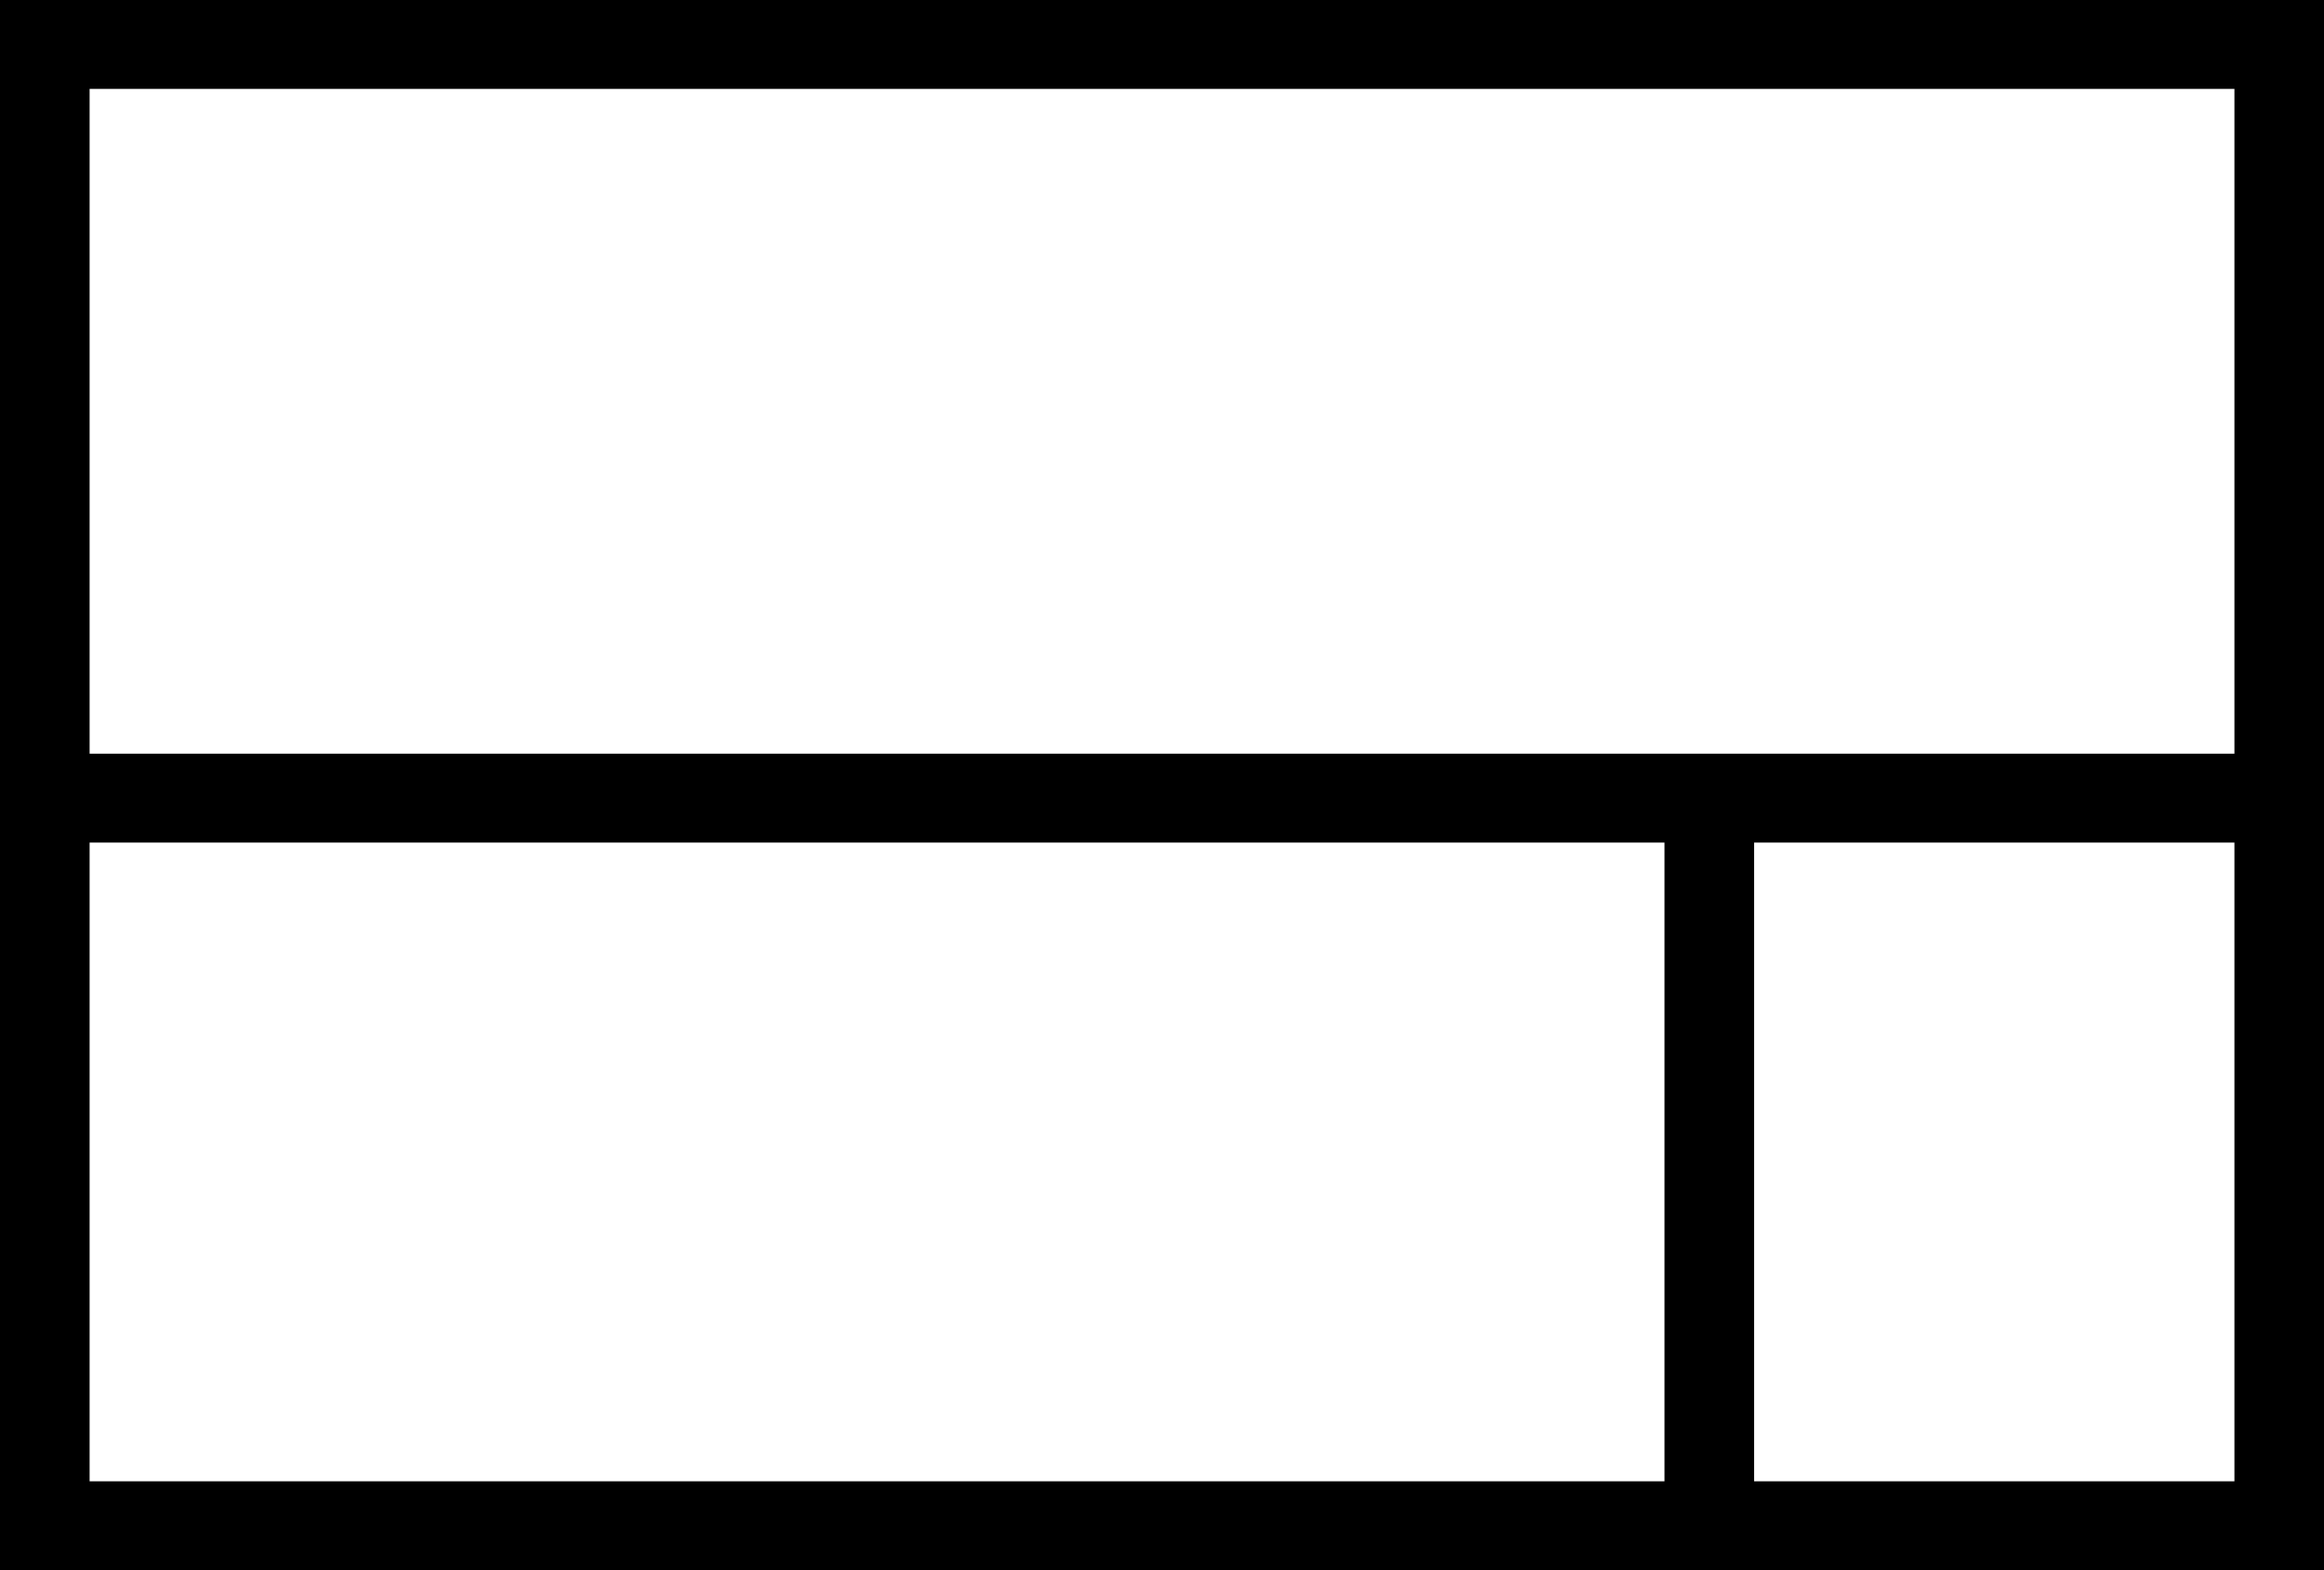 <?xml version="1.0" encoding="utf-8"?>
<!-- Generator: Adobe Illustrator 17.0.2, SVG Export Plug-In . SVG Version: 6.00 Build 0)  -->
<!DOCTYPE svg PUBLIC "-//W3C//DTD SVG 1.1//EN" "http://www.w3.org/Graphics/SVG/1.1/DTD/svg11.dtd">
<svg version="1.1" id="Layer_1" xmlns="http://www.w3.org/2000/svg" xmlns:xlink="http://www.w3.org/1999/xlink" x="0px" y="0px"
	 width="74px" height="50px" viewBox="0 0 74 50" enable-background="new 0 0 74 50" xml:space="preserve">
<g>
	<g>
		<rect x="1.596" y="24" width="71.147" height="2.83"/>
	</g>
	<g>
		<rect x="53" y="25" width="2.853" height="23.585"/>
	</g>
	<g>
		<path d="M74,50H0V0h74V50z M2.853,47.17h68.295V2.83H2.853V47.17z"/>
	</g>
</g>
</svg>
